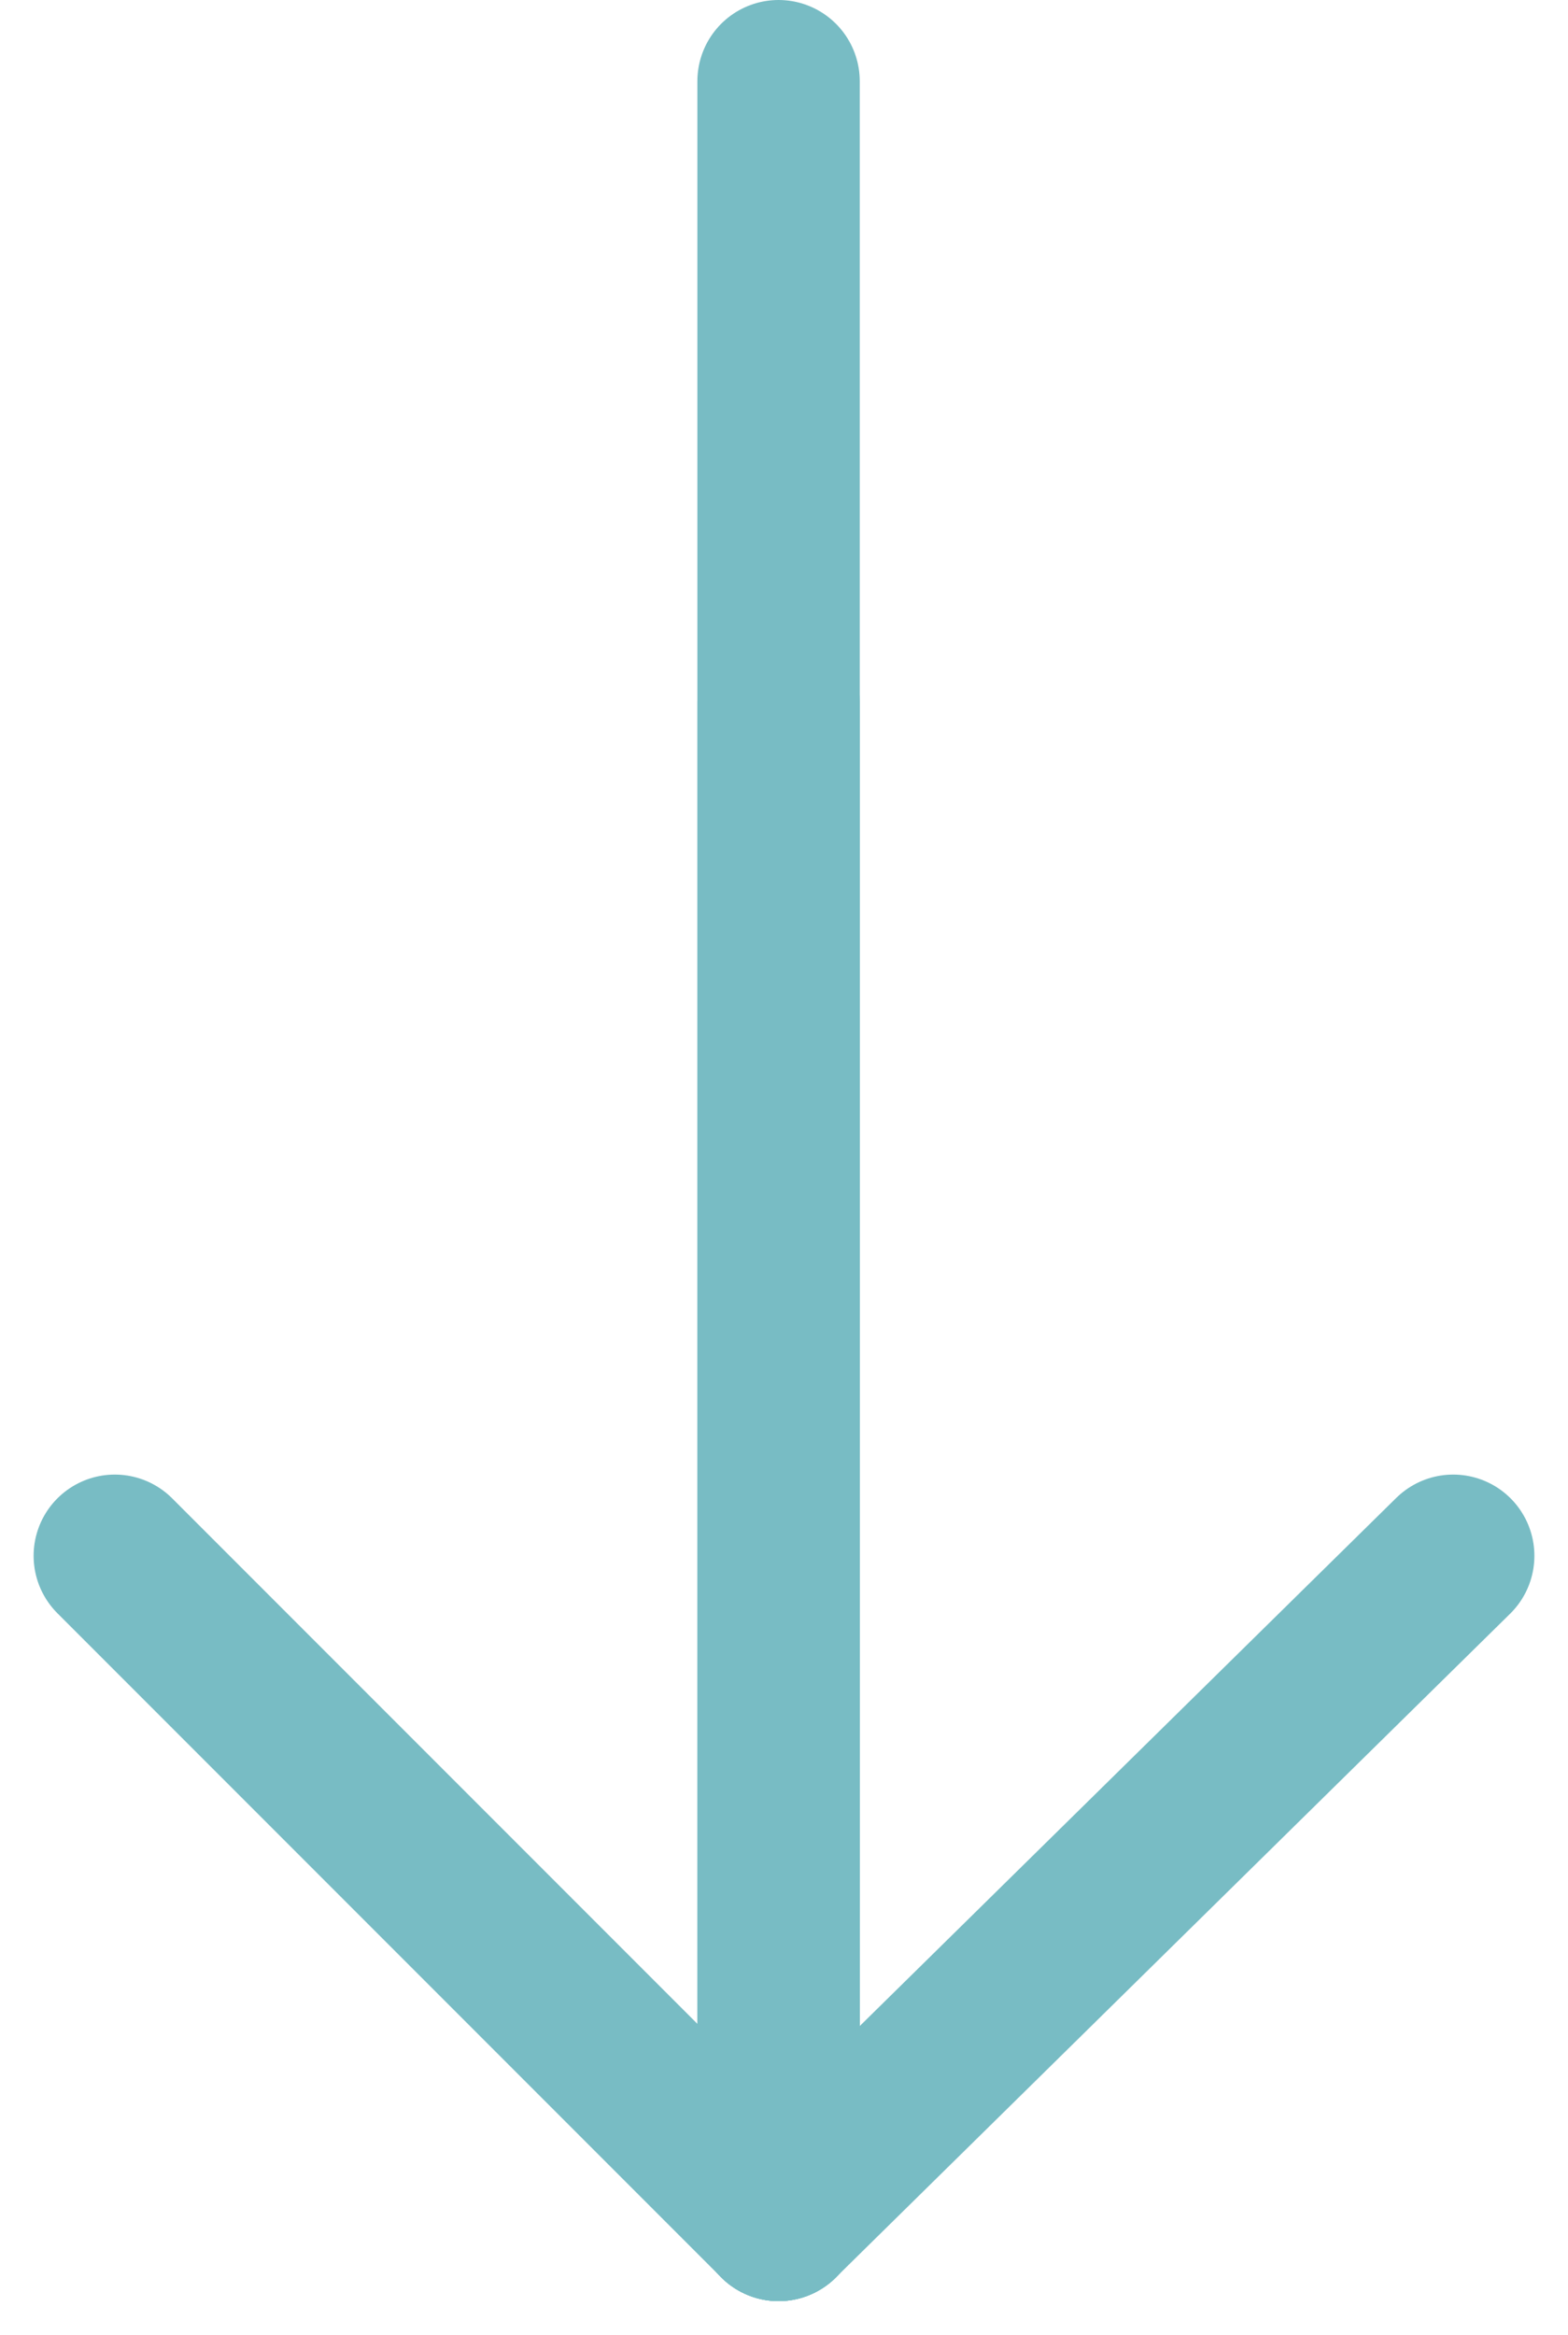 <svg xmlns="http://www.w3.org/2000/svg" width="9.657" height="14.372" viewBox="0 0 9.657 14.372">
  <g id="Group_394" data-name="Group 394" transform="translate(0.707 0.5)">
    <g id="Group_344" data-name="Group 344" transform="translate(4.088 3.827) rotate(90)">
      <line id="Line_17" data-name="Line 17" x2="9.338" transform="translate(0 0)" fill="none" stroke="#78bcc4" stroke-linecap="round" stroke-width="1"/>
      <line id="Line_18" data-name="Line 18" y1="4.088" x2="4.088" transform="translate(5.25)" fill="none" stroke="#78bcc4" stroke-linecap="round" stroke-width="1"/>
    </g>
    <g id="Group_345" data-name="Group 345" transform="translate(8.243) rotate(90)">
      <line id="Line_17-2" data-name="Line 17" x2="13.165" transform="translate(0 4.155)" fill="none" stroke="#78bcc4" stroke-linecap="round" stroke-width="1"/>
      <line id="Line_18-2" data-name="Line 18" x2="4.088" y2="4.155" transform="translate(9.077)" fill="none" stroke="#78bcc4" stroke-linecap="round" stroke-width="1"/>
    </g>
  </g>
</svg>

